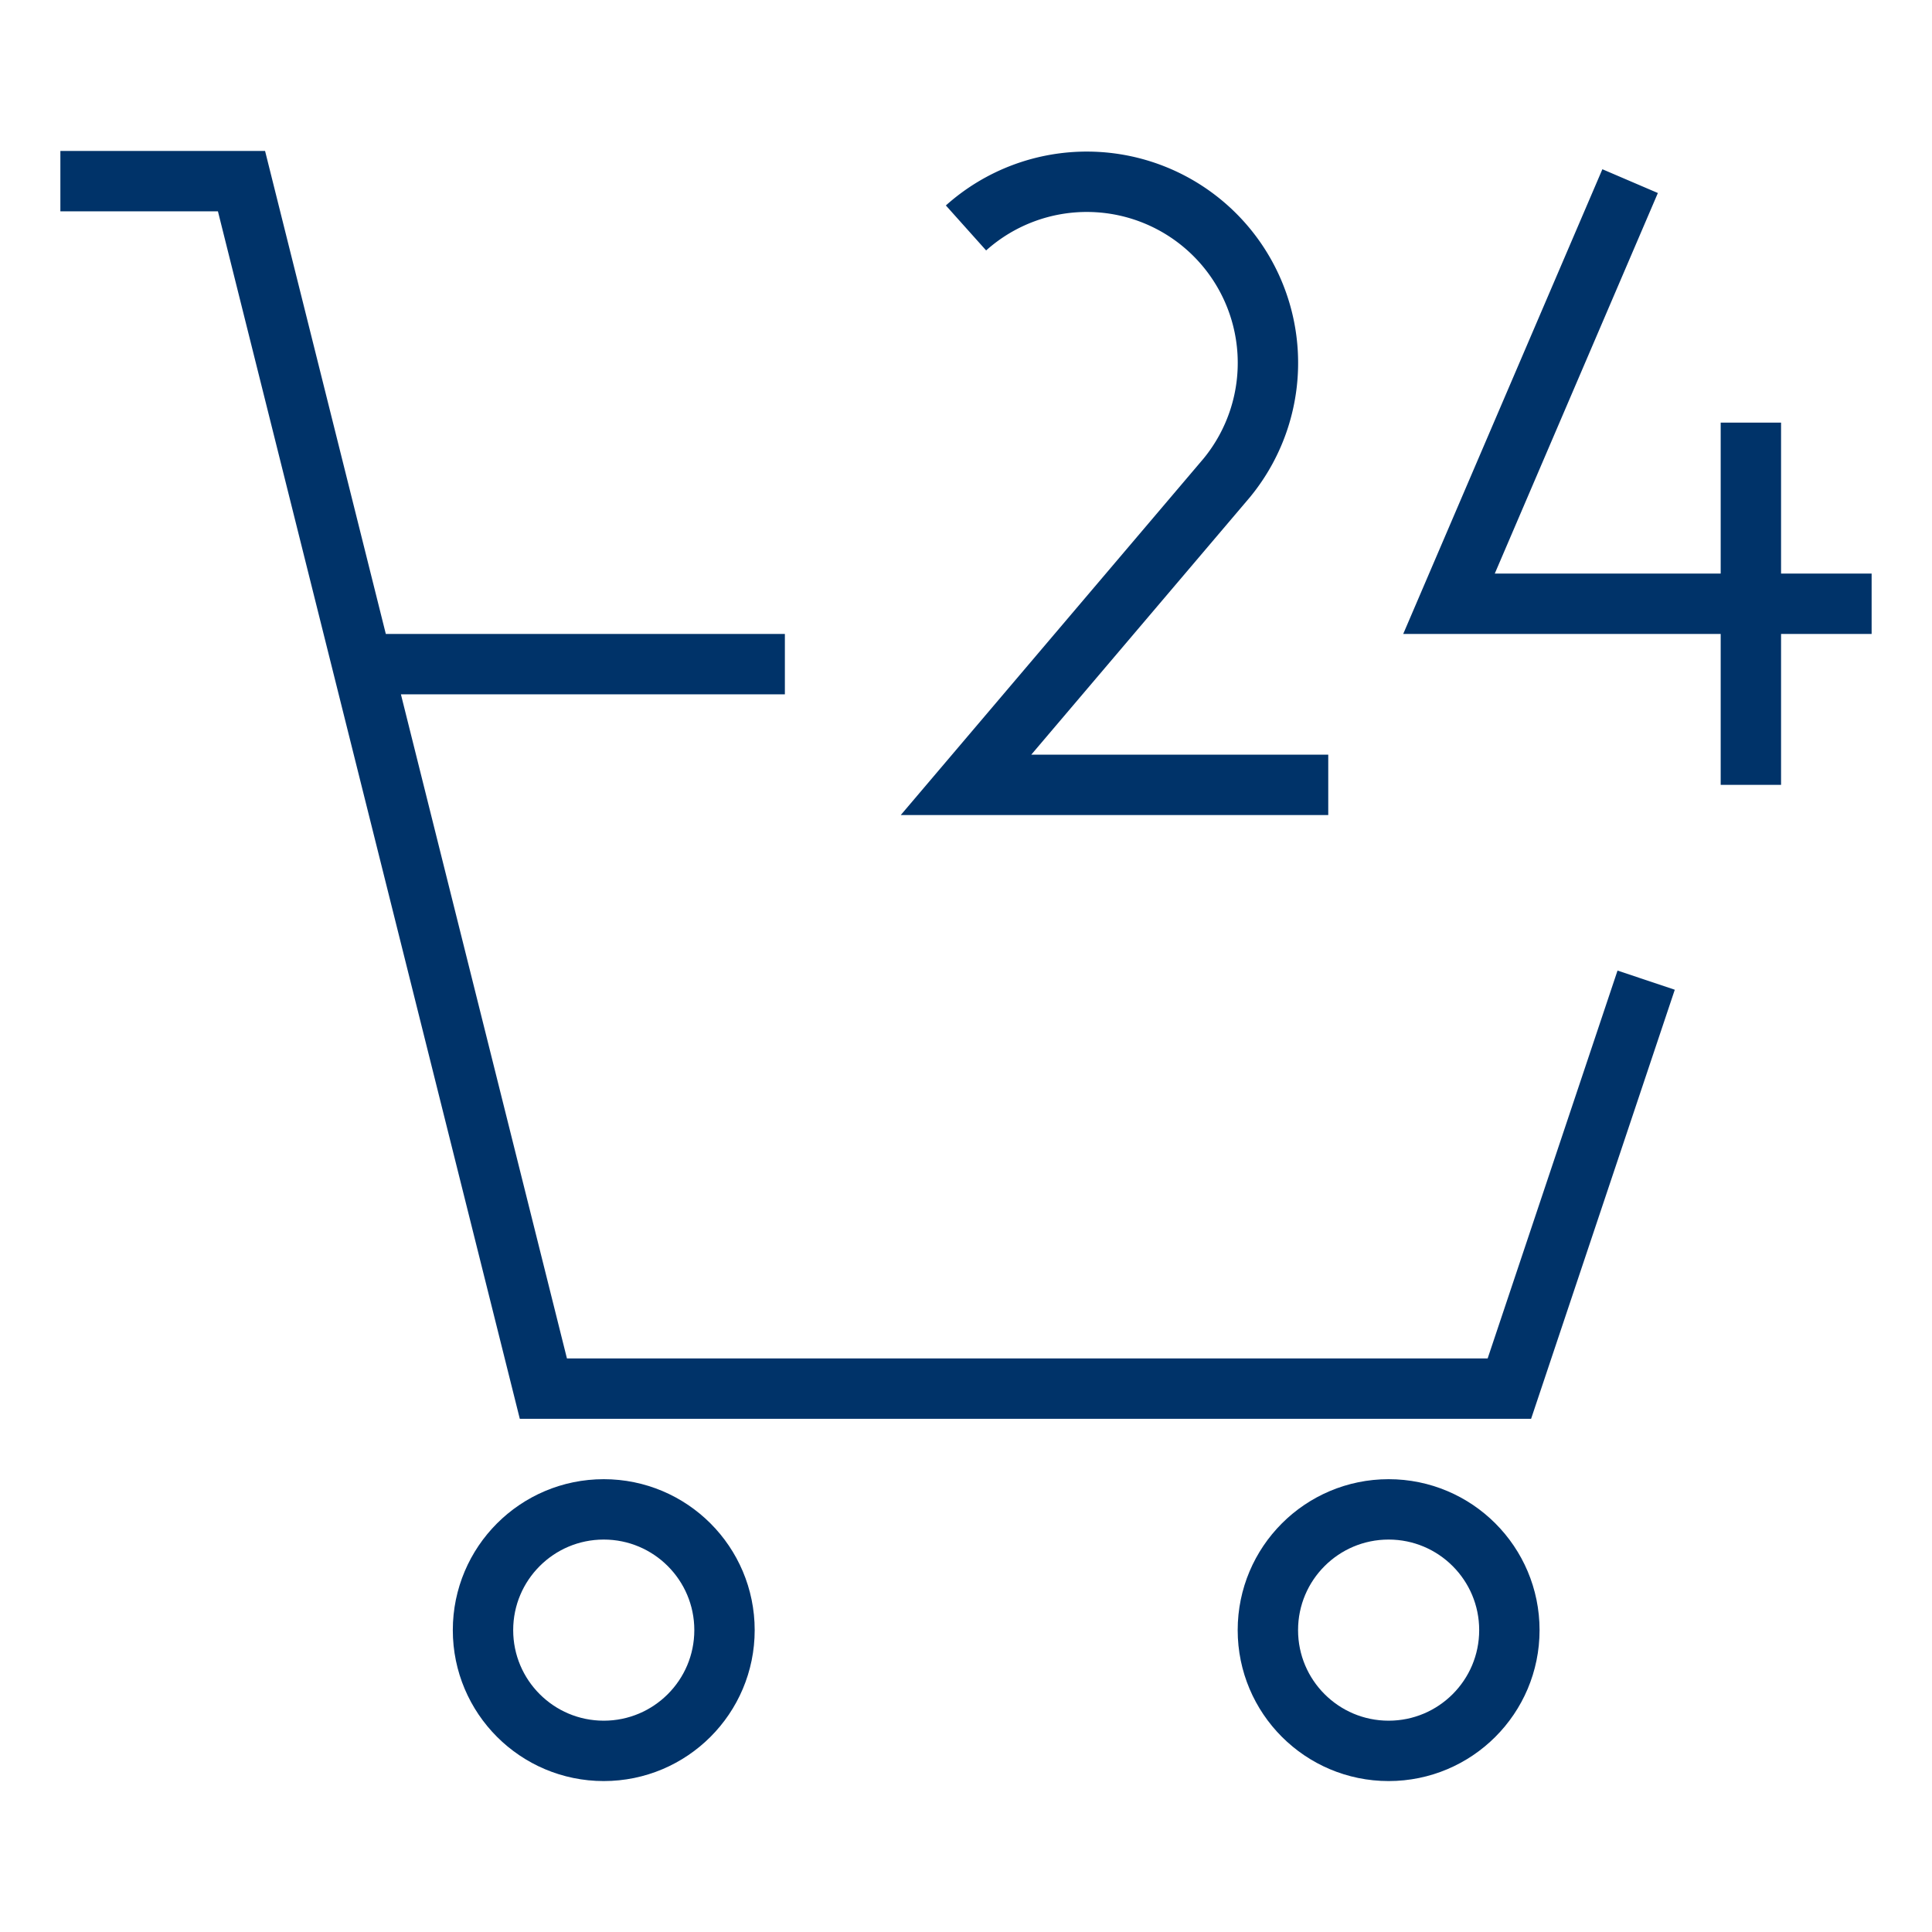 <?xml version="1.0" encoding="UTF-8"?>
<svg xmlns="http://www.w3.org/2000/svg" aria-describedby="desc" aria-labelledby="title" viewBox="0 0 64 64"><path fill="none" stroke="#003369" stroke-miterlimit="10" stroke-width="2" d="M26 22H12.008M2 6h6l10 40h32l4.531-13.531" data-name="layer2" style="stroke: #003369;"/><circle cx="20" cy="54" r="4" fill="none" stroke="#003369" stroke-miterlimit="10" stroke-width="2" data-name="layer2" style="stroke: #003369;"/><circle cx="46" cy="54" r="4" fill="none" stroke="#003369" stroke-miterlimit="10" stroke-width="2" data-name="layer2" style="stroke: #003369;"/><path fill="none" stroke="#003369" stroke-miterlimit="10" stroke-width="2" d="M54 6l-6 14h14m-4-6v12M32 7.551a6 6 0 0 1 8.639 8.278L32 26h12" data-name="layer1" style="stroke: #003369;"/></svg>
